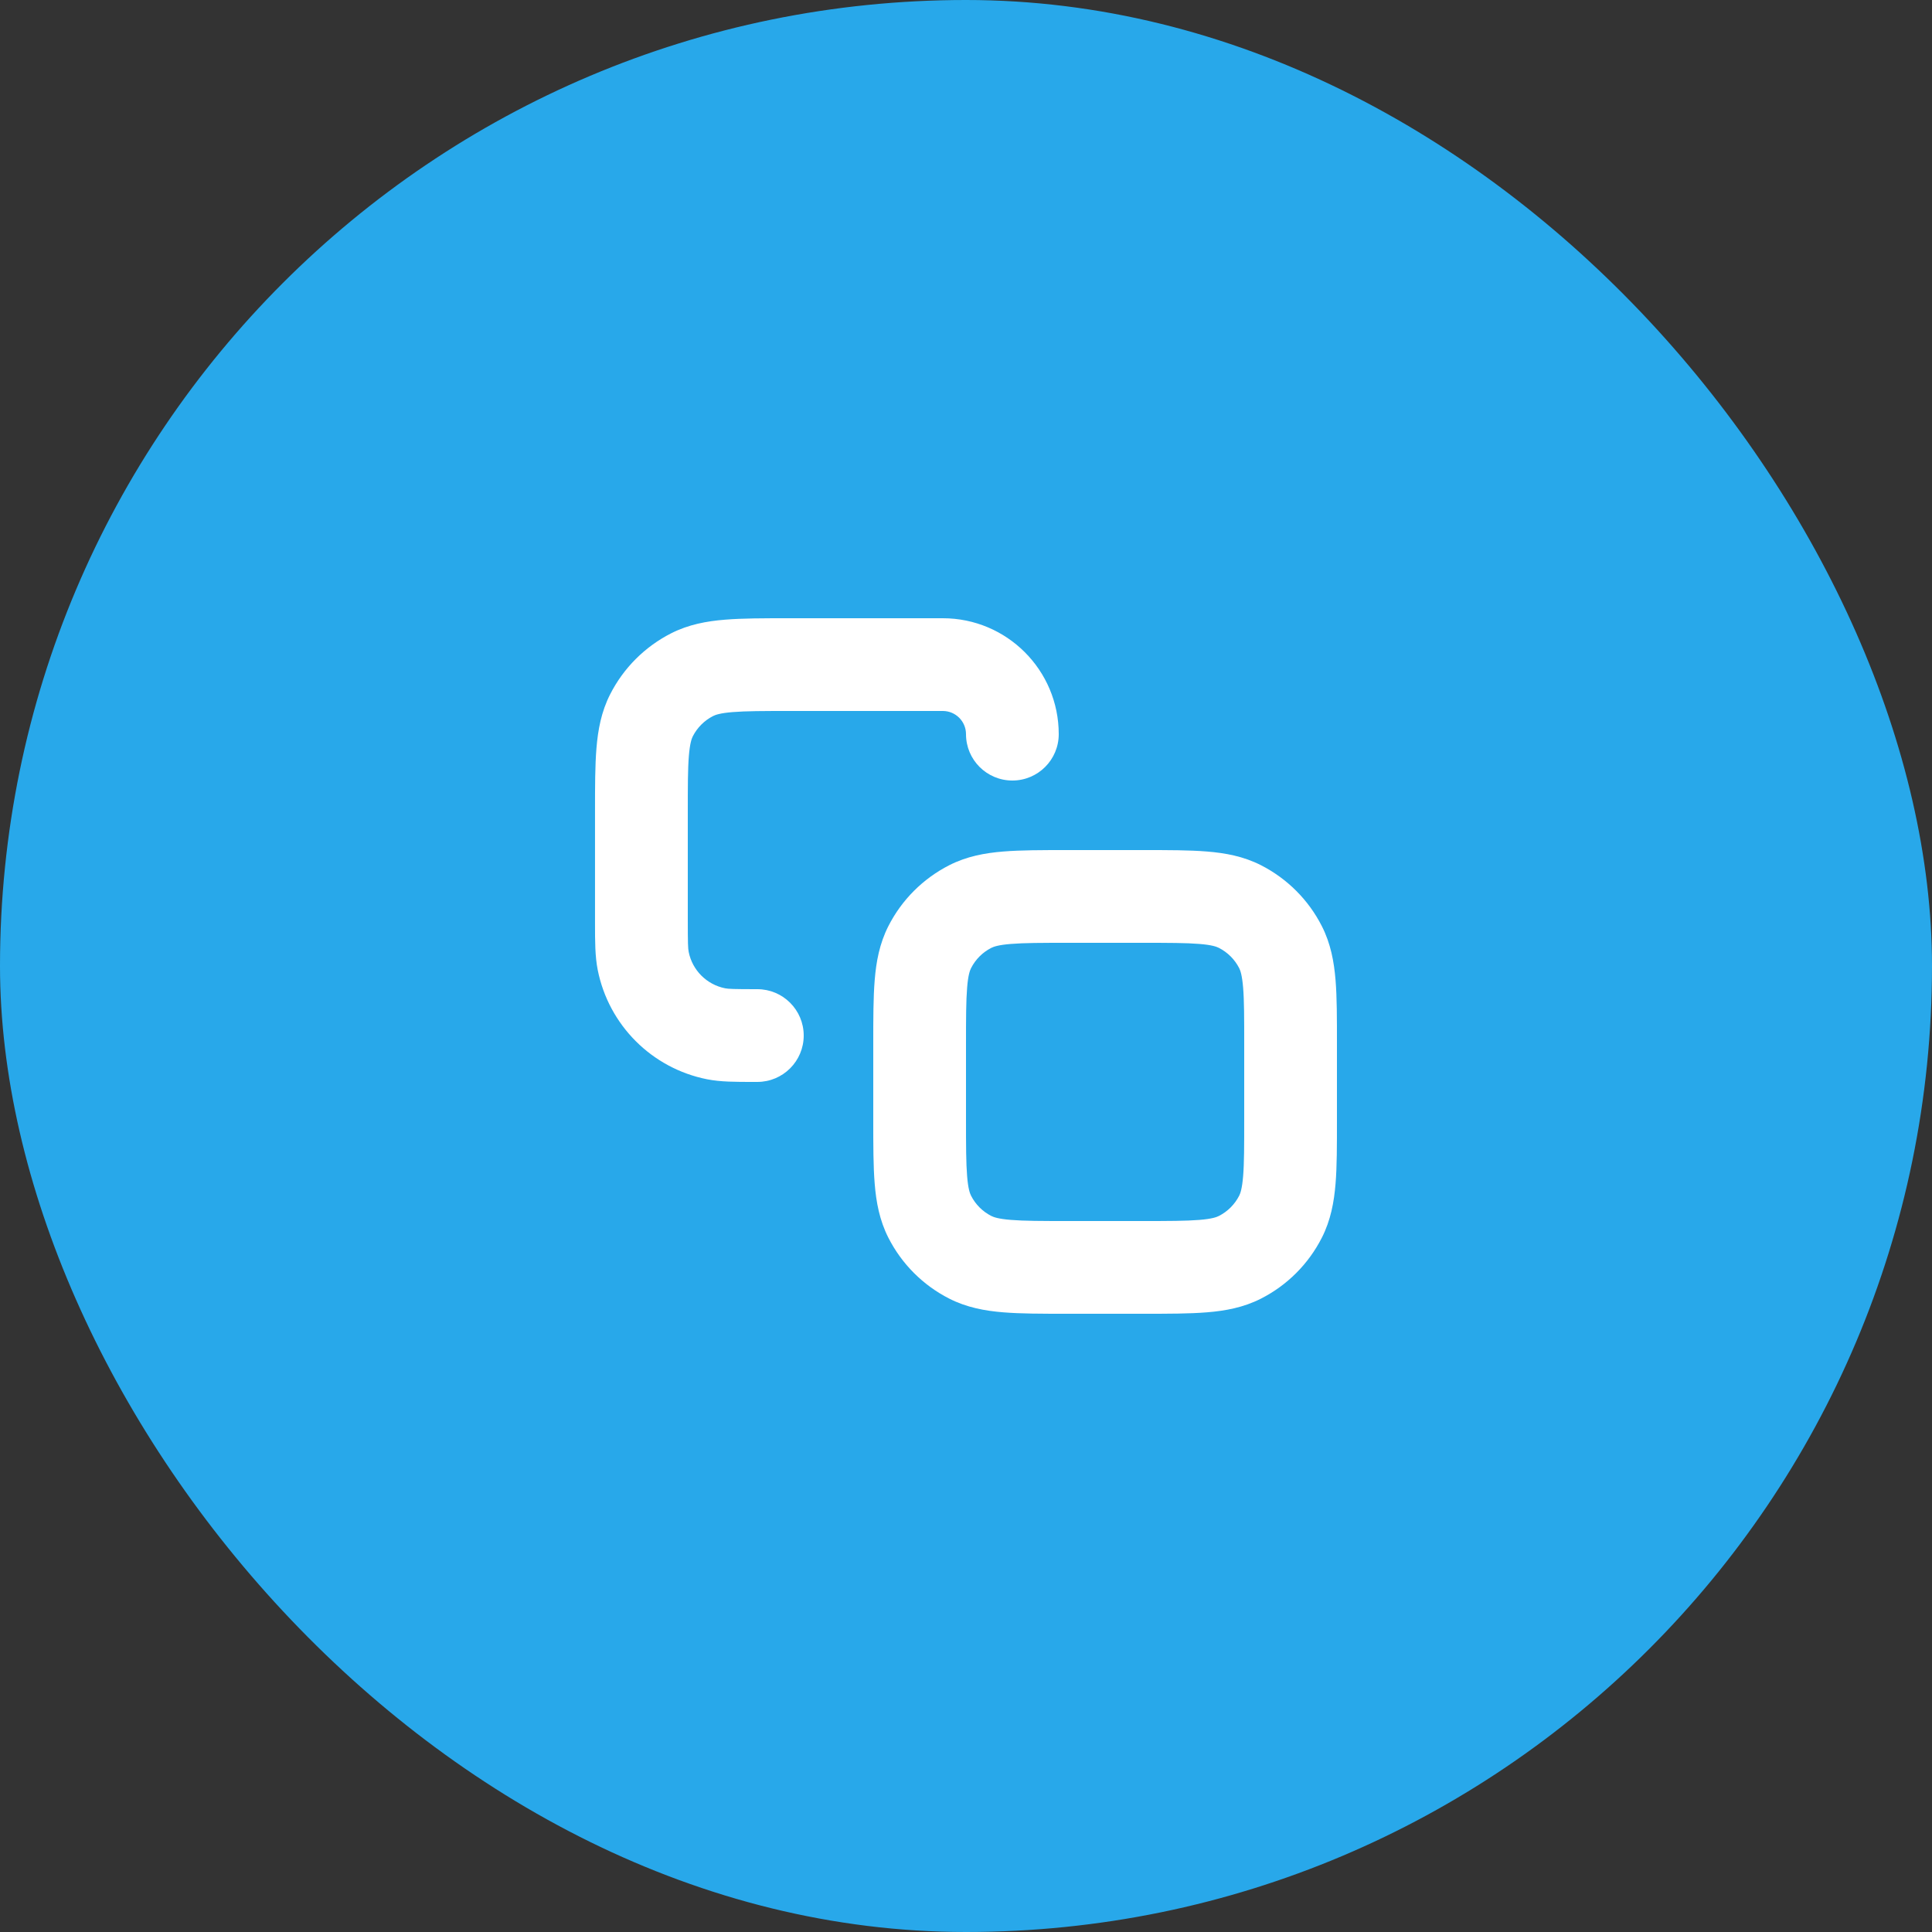 <svg width="50" height="50" viewBox="0 0 50 50" fill="none" xmlns="http://www.w3.org/2000/svg">
<rect x="0" y="0" width="50" height="50" fill="#333333" stroke="none"/>
<rect width="50" height="50" rx="25" fill="#28A8EA"/>
<path fill-rule="evenodd" clip-rule="evenodd" d="M20.393 16L24.4 16C26.057 16 27.4 17.343 27.4 19C27.4 19.663 26.863 20.2 26.2 20.2C25.537 20.2 25 19.663 25 19C25 18.669 24.731 18.4 24.4 18.4H20.44C19.748 18.4 19.301 18.401 18.961 18.429C18.635 18.455 18.514 18.501 18.455 18.531C18.229 18.646 18.046 18.829 17.93 19.055C17.9 19.114 17.855 19.235 17.828 19.561C17.8 19.901 17.8 20.348 17.8 21.04V23.8C17.8 24.415 17.805 24.547 17.823 24.634C17.917 25.11 18.29 25.482 18.766 25.577C18.852 25.594 18.985 25.6 19.6 25.6C20.262 25.6 20.8 26.137 20.8 26.8C20.8 27.463 20.262 28 19.6 28C19.566 28 19.532 28 19.499 28C19.042 28 18.649 28.001 18.297 27.931C16.869 27.647 15.753 26.53 15.469 25.102C15.399 24.751 15.399 24.358 15.399 23.901C15.399 23.867 15.399 23.834 15.399 23.8L15.399 20.994C15.399 20.361 15.399 19.816 15.436 19.366C15.475 18.892 15.56 18.42 15.792 17.966C16.137 17.288 16.688 16.738 17.365 16.392C17.819 16.161 18.291 16.075 18.766 16.037C19.215 16 19.761 16 20.393 16ZM27.594 22H29.607C30.239 22 30.785 22 31.234 22.037C31.709 22.075 32.181 22.161 32.635 22.392C33.312 22.738 33.863 23.288 34.208 23.966C34.44 24.42 34.525 24.892 34.564 25.366C34.601 25.816 34.6 26.361 34.6 26.994V29.006C34.6 29.639 34.601 30.184 34.564 30.634C34.525 31.108 34.44 31.58 34.208 32.034C33.863 32.712 33.312 33.263 32.635 33.608C32.181 33.839 31.709 33.925 31.234 33.963C30.785 34 30.239 34 29.607 34H27.594C26.961 34 26.416 34 25.966 33.963C25.492 33.925 25.02 33.839 24.566 33.608C23.888 33.263 23.337 32.712 22.992 32.034C22.761 31.58 22.675 31.108 22.637 30.634C22.6 30.185 22.6 29.639 22.6 29.006V26.994C22.6 26.361 22.6 25.816 22.637 25.366C22.675 24.892 22.761 24.42 22.992 23.966C23.337 23.288 23.888 22.738 24.566 22.392C25.02 22.161 25.492 22.075 25.966 22.037C26.416 22 26.961 22 27.594 22ZM26.162 24.429C25.835 24.455 25.715 24.501 25.655 24.531C25.429 24.646 25.246 24.829 25.131 25.055C25.101 25.114 25.055 25.235 25.029 25.561C25.001 25.901 25 26.348 25 27.04V28.96C25 29.652 25.001 30.099 25.029 30.439C25.055 30.765 25.101 30.886 25.131 30.945C25.246 31.171 25.429 31.354 25.655 31.469C25.715 31.499 25.835 31.545 26.162 31.571C26.502 31.599 26.948 31.6 27.64 31.6H29.56C30.252 31.6 30.699 31.599 31.039 31.571C31.365 31.545 31.486 31.499 31.545 31.469C31.771 31.354 31.954 31.171 32.07 30.945C32.1 30.886 32.145 30.765 32.172 30.439C32.2 30.099 32.2 29.652 32.2 28.96V27.04C32.2 26.348 32.2 25.901 32.172 25.561C32.145 25.235 32.1 25.114 32.07 25.055C31.954 24.829 31.771 24.646 31.545 24.531C31.486 24.501 31.365 24.455 31.039 24.429C30.699 24.401 30.252 24.4 29.56 24.4H27.64C26.948 24.4 26.502 24.401 26.162 24.429Z" fill="white"/>
</svg>
